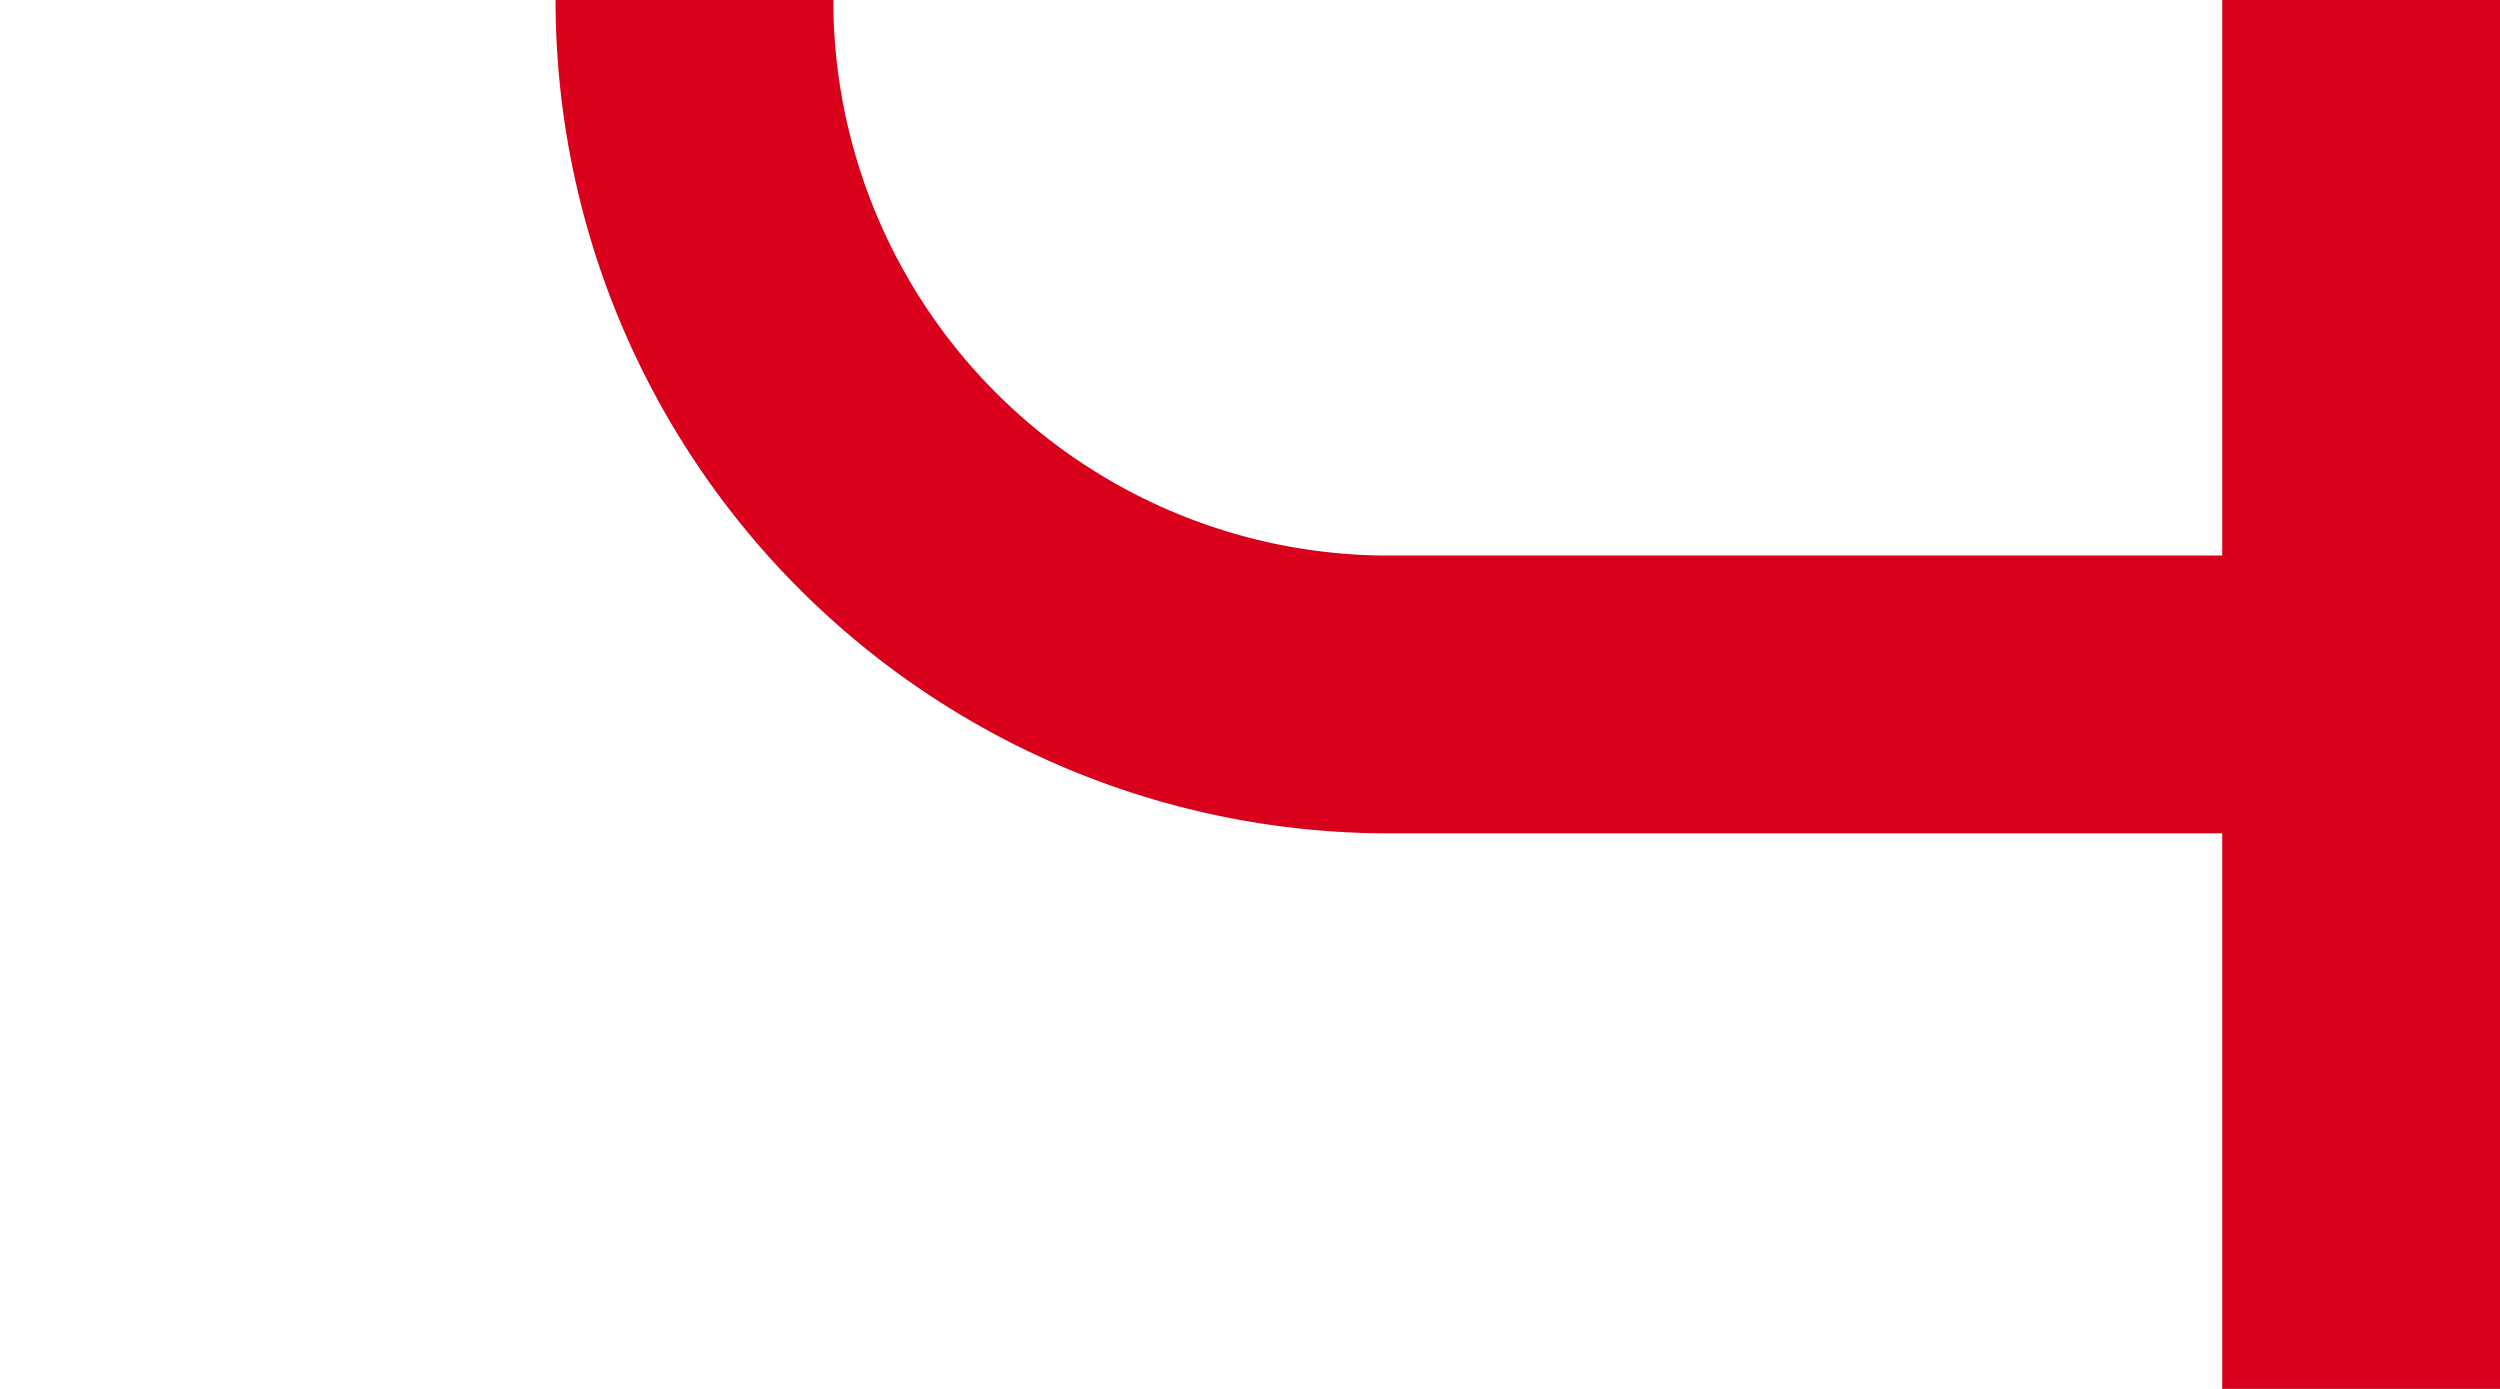 ﻿<?xml version="1.0" encoding="utf-8"?>
<svg version="1.1" xmlns:xlink="http://www.w3.org/1999/xlink" width="18px" height="10px" preserveAspectRatio="xMinYMid meet" viewBox="1375 426  18 8" xmlns="http://www.w3.org/2000/svg">
  <path d="M 1019 216  L 1019 184  A 5 5 0 0 1 1024 179 L 1375 179  A 5 5 0 0 1 1380 184 L 1380 425  A 5 5 0 0 0 1385 430 L 1393 430  " stroke-width="2" stroke="#d9001b" fill="none" />
  <path d="M 1391 425  L 1391 435  L 1393 435  L 1393 425  L 1391 425  Z " fill-rule="nonzero" fill="#d9001b" stroke="none" />
</svg>